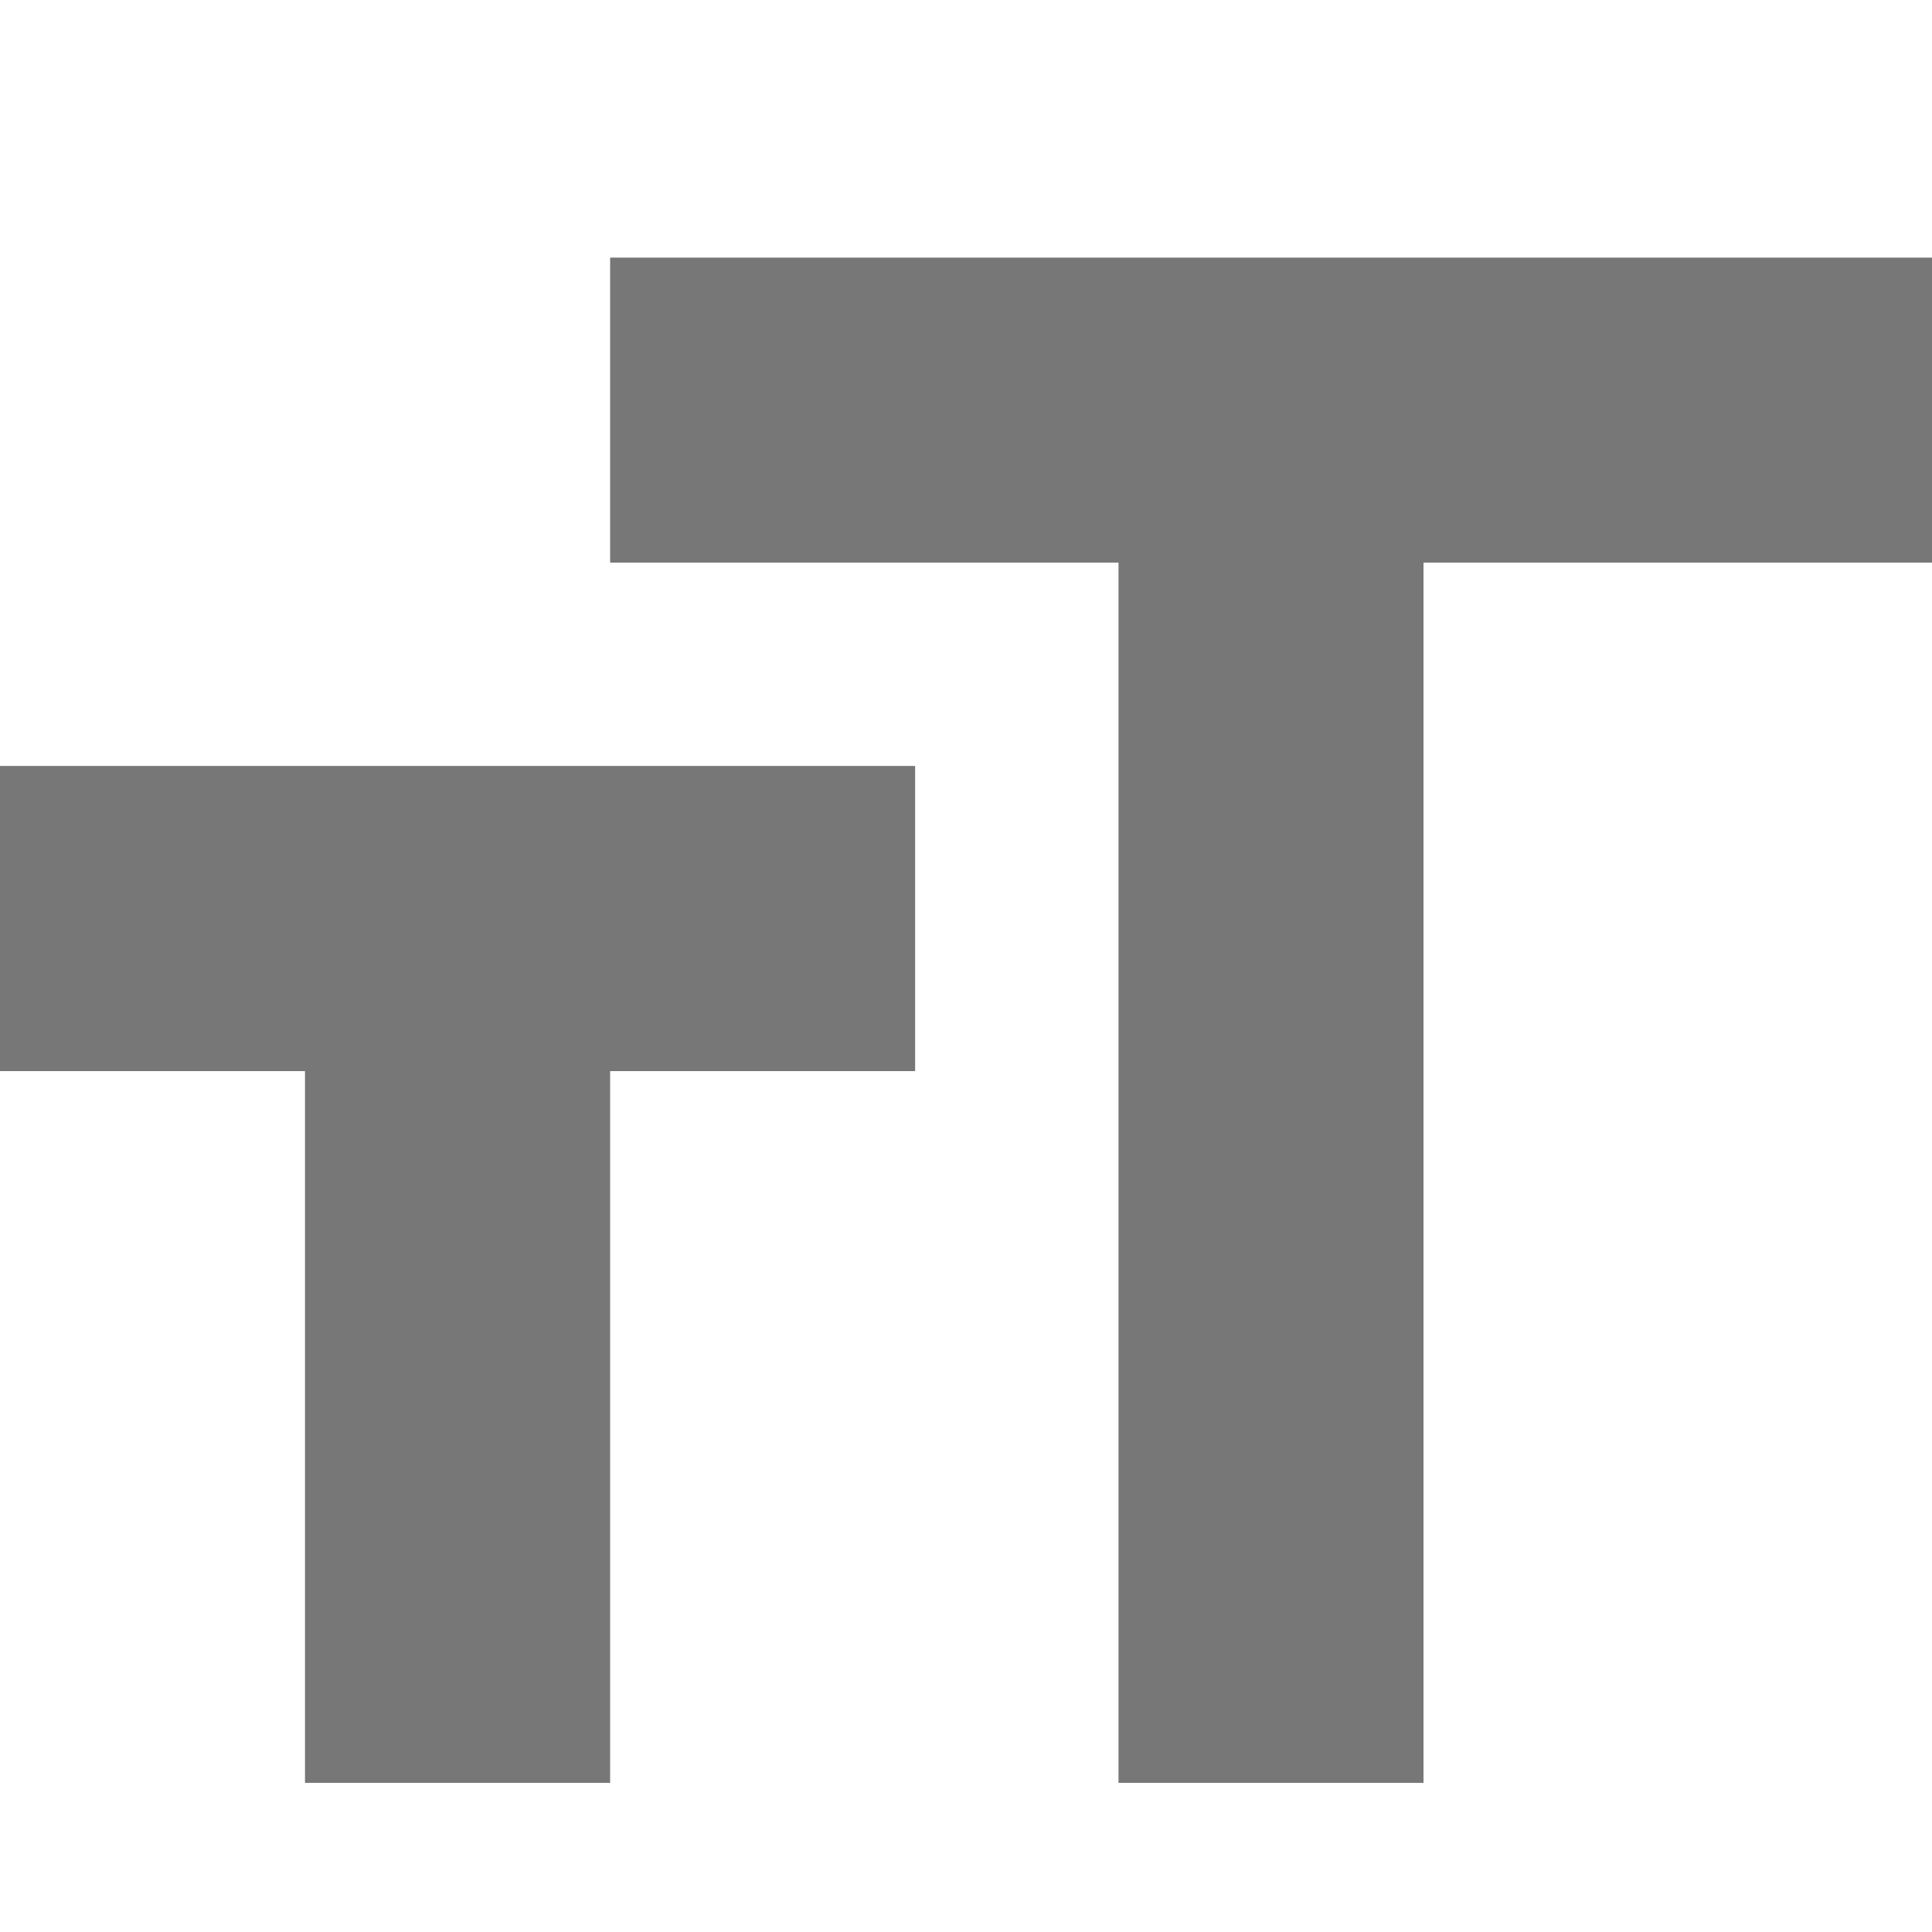 <svg xmlns="http://www.w3.org/2000/svg" xmlns:xlink="http://www.w3.org/1999/xlink" width="15" height="15" viewBox="0 0 15 15">
  <defs>
    <clipPath id="text-size">
      <rect id="Rectangle_265" data-name="Rectangle 265" width="15" height="15" transform="translate(10 8)" fill="none"/>
    </clipPath>
  </defs>
  <g id="size" transform="translate(-10 -8)" clip-path="url(#text-size)">
    <path id="Icon_material-format-size" data-name="Icon material-format-size" d="M9.237,6V8.368h3.947v9.474h2.368V8.368H19.5V6ZM4.5,12.316H6.868v5.526H9.237V12.316h2.368V9.947H4.5Z" transform="translate(5.5 4)" fill="#777"/>
  </g>
</svg>

